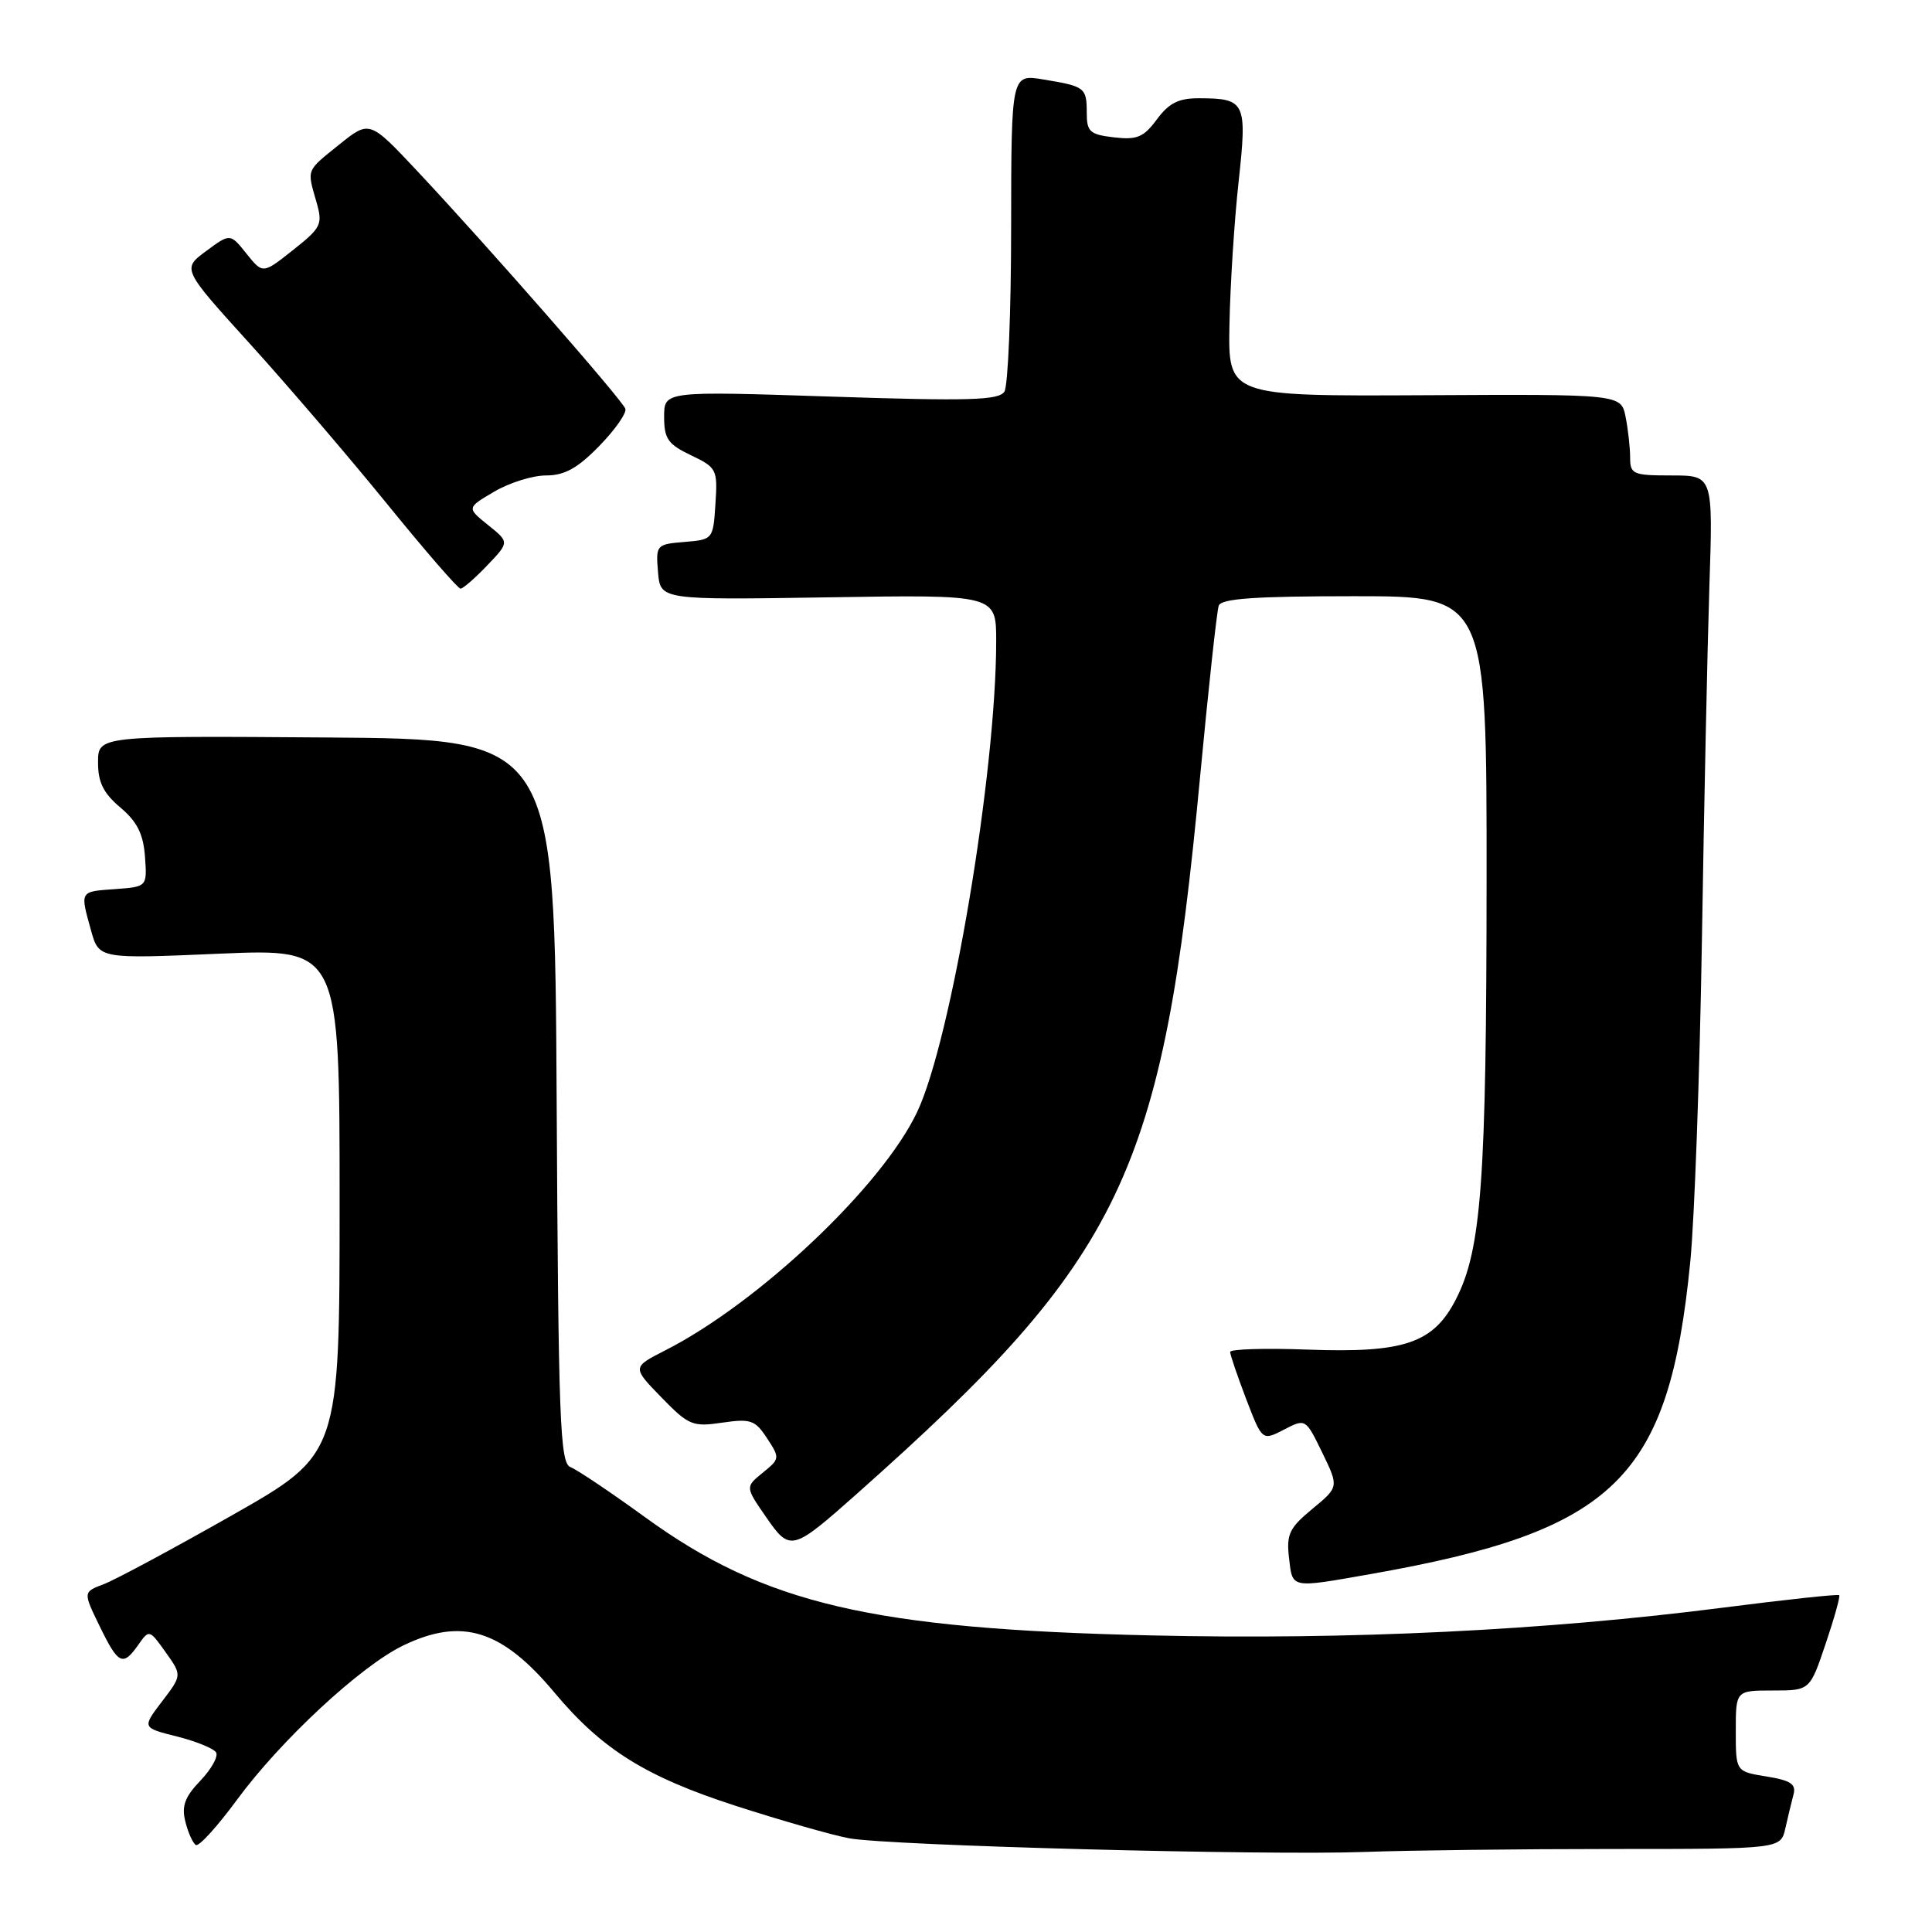 <?xml version="1.0" encoding="UTF-8" standalone="no"?>
<!DOCTYPE svg PUBLIC "-//W3C//DTD SVG 1.1//EN" "http://www.w3.org/Graphics/SVG/1.1/DTD/svg11.dtd" >
<svg xmlns="http://www.w3.org/2000/svg" xmlns:xlink="http://www.w3.org/1999/xlink" version="1.1" viewBox="0 0 256 256">
 <g >
 <path fill="currentColor"
d=" M 213.64 245.00 C 235.96 245.00 235.96 245.00 236.57 242.25 C 236.91 240.74 237.40 238.72 237.65 237.77 C 238.02 236.41 237.27 235.91 234.06 235.39 C 230.00 234.74 230.00 234.74 230.00 229.37 C 230.00 224.00 230.00 224.00 234.91 224.00 C 239.82 224.00 239.82 224.00 241.90 217.83 C 243.05 214.43 243.86 211.53 243.70 211.37 C 243.55 211.21 236.69 211.95 228.48 213.00 C 204.76 216.05 178.79 217.31 152.50 216.70 C 115.47 215.85 101.29 212.53 85.45 201.02 C 80.89 197.71 76.45 194.73 75.59 194.40 C 74.20 193.86 73.99 188.36 73.76 145.87 C 73.50 97.94 73.50 97.94 43.25 97.72 C 13.00 97.50 13.00 97.50 12.99 101.00 C 12.98 103.66 13.70 105.10 15.95 107.00 C 18.17 108.87 18.99 110.51 19.21 113.50 C 19.50 117.50 19.50 117.50 15.25 117.81 C 10.52 118.15 10.60 118.02 12.06 123.28 C 13.11 127.06 13.11 127.06 29.05 126.37 C 45.00 125.69 45.00 125.69 45.00 159.19 C 45.00 192.69 45.00 192.69 30.75 200.78 C 22.91 205.23 15.26 209.34 13.75 209.91 C 11.00 210.95 11.00 210.95 13.20 215.47 C 15.68 220.57 16.28 220.86 18.33 217.94 C 19.76 215.90 19.80 215.91 21.95 218.93 C 24.12 221.98 24.12 221.98 21.47 225.45 C 18.82 228.93 18.82 228.93 23.43 230.09 C 25.96 230.72 28.30 231.68 28.63 232.20 C 28.95 232.73 28.02 234.41 26.56 235.94 C 24.49 238.10 24.04 239.31 24.56 241.37 C 24.92 242.83 25.55 244.22 25.95 244.47 C 26.35 244.72 28.79 242.03 31.38 238.51 C 37.18 230.61 47.77 220.77 53.42 218.04 C 61.19 214.28 66.50 215.93 73.48 224.29 C 79.78 231.82 85.57 235.43 97.50 239.29 C 103.55 241.24 110.30 243.17 112.50 243.58 C 117.82 244.56 167.75 245.88 180.91 245.39 C 186.63 245.18 201.36 245.00 213.64 245.00 Z  M 181.52 208.59 C 214.07 202.86 221.13 195.97 223.97 167.20 C 224.53 161.53 225.22 142.41 225.51 124.70 C 225.79 106.99 226.24 85.86 226.50 77.75 C 226.99 63.00 226.99 63.00 221.49 63.00 C 216.38 63.00 216.00 62.84 216.00 60.62 C 216.00 59.32 215.73 56.90 215.40 55.24 C 214.80 52.23 214.80 52.23 188.76 52.37 C 162.73 52.50 162.73 52.50 162.91 43.00 C 163.01 37.77 163.55 29.27 164.12 24.10 C 165.27 13.54 165.04 13.04 158.94 13.02 C 156.18 13.00 154.91 13.64 153.30 15.81 C 151.54 18.19 150.66 18.56 147.61 18.20 C 144.41 17.83 144.00 17.46 144.00 14.95 C 144.00 11.61 143.78 11.44 138.25 10.53 C 134.00 9.82 134.00 9.82 133.98 30.16 C 133.98 41.35 133.57 51.13 133.09 51.89 C 132.36 53.04 128.47 53.16 110.10 52.55 C 88.00 51.82 88.00 51.82 88.00 55.22 C 88.00 58.14 88.51 58.87 91.55 60.32 C 94.97 61.95 95.10 62.20 94.80 66.76 C 94.50 71.47 94.47 71.50 90.69 71.81 C 86.97 72.12 86.89 72.20 87.19 75.81 C 87.50 79.50 87.50 79.50 109.75 79.15 C 132.00 78.79 132.00 78.79 132.00 84.94 C 132.00 102.33 126.05 137.79 121.53 147.34 C 116.88 157.17 100.54 172.63 88.13 178.94 C 83.76 181.17 83.76 181.17 87.63 185.15 C 91.25 188.87 91.77 189.09 95.69 188.51 C 99.47 187.96 100.06 188.16 101.64 190.58 C 103.36 193.19 103.34 193.31 101.07 195.14 C 98.75 197.03 98.75 197.03 101.49 200.99 C 104.71 205.64 104.93 205.58 113.65 197.84 C 148.83 166.57 154.06 155.64 159.01 103.00 C 160.13 91.17 161.24 80.94 161.49 80.25 C 161.82 79.31 166.35 79.00 179.47 79.00 C 197.00 79.00 197.00 79.00 196.98 116.75 C 196.96 156.47 196.30 165.54 192.94 172.12 C 189.95 177.99 186.09 179.30 173.28 178.83 C 167.63 178.62 163.00 178.76 163.00 179.14 C 163.00 179.51 163.96 182.32 165.12 185.37 C 167.25 190.92 167.25 190.92 170.12 189.44 C 173.00 187.95 173.00 187.95 175.21 192.49 C 177.41 197.03 177.41 197.03 173.90 199.93 C 170.84 202.46 170.44 203.29 170.80 206.42 C 171.28 210.52 170.92 210.45 181.52 208.59 Z  M 64.56 74.92 C 67.50 71.84 67.50 71.84 64.67 69.57 C 61.84 67.29 61.84 67.29 65.48 65.15 C 67.48 63.97 70.57 63.00 72.35 63.00 C 74.80 63.00 76.53 62.05 79.41 59.09 C 81.51 56.94 83.06 54.72 82.86 54.16 C 82.44 52.97 64.54 32.52 55.34 22.72 C 48.97 15.93 48.97 15.93 44.98 19.13 C 40.52 22.72 40.67 22.35 41.92 26.73 C 42.79 29.74 42.58 30.16 38.83 33.13 C 34.82 36.31 34.82 36.31 32.66 33.61 C 30.50 30.91 30.50 30.91 27.31 33.27 C 24.12 35.63 24.12 35.63 33.12 45.56 C 38.08 51.03 46.24 60.56 51.27 66.75 C 56.30 72.94 60.68 78.00 61.02 78.00 C 61.35 78.00 62.95 76.61 64.56 74.92 Z "/>
</g>
</svg>